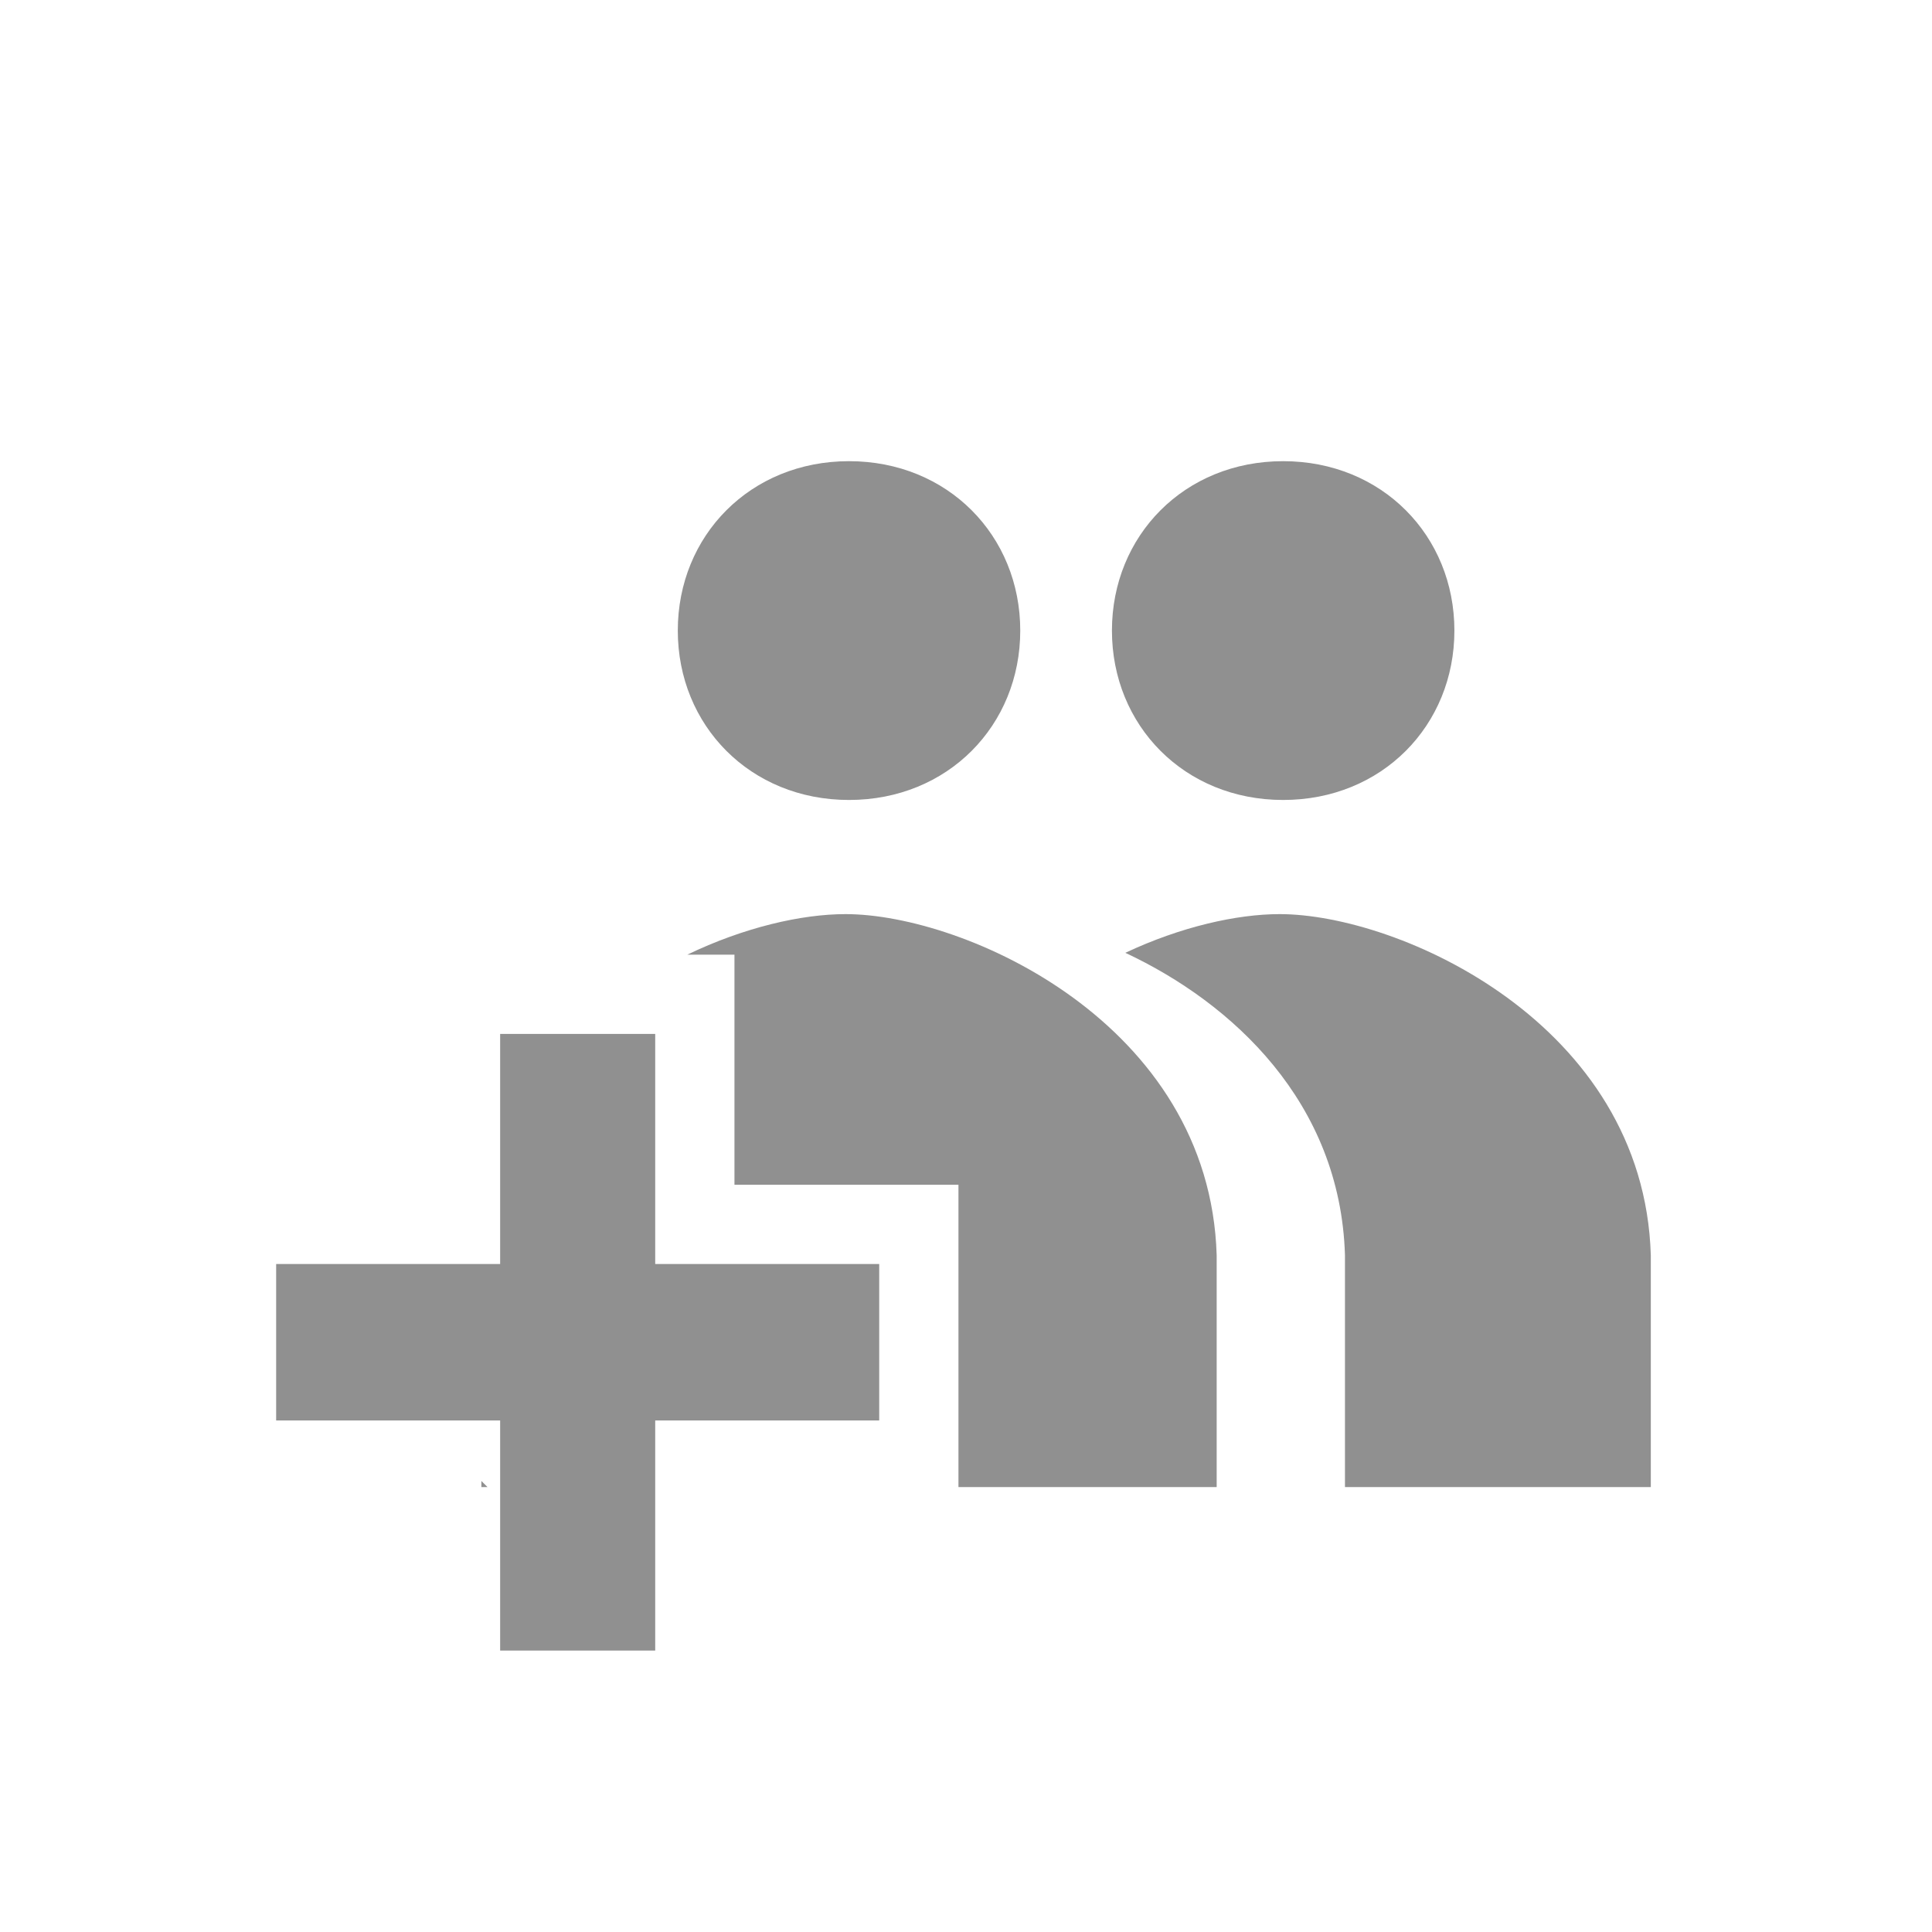<?xml version="1.0" encoding="UTF-8" standalone="no"?>
<svg width="512px" height="512px" viewBox="0 0 512 512" version="1.1" xmlns="http://www.w3.org/2000/svg" xmlns:xlink="http://www.w3.org/1999/xlink">
    <defs></defs>
    <g id="Page-1" stroke="none" stroke-width="1" fill="none" fill-rule="evenodd">
        <g id="add-collaborators">
            <g id="Guide" transform="translate(-3, -3)"></g>
            <path d="M182.134,253 C197.1,245.782 212.399,242.251 224.072,242.251 C255.621,242.251 320.574,271.171 322.43,332.628 L322.43,394.085 L254,394.085 L254,376.439 L254,334.976 L254,313.976 L233,313.976 L194.639,313.976 L194.639,274 L194.639,253 L182.134,253 Z M127.57,392.467 L127.57,394.085 L129.188,394.085 L127.57,392.467 Z" id="Shape-Copy" fill="#909090"></path>
            <path d="M298.223,252.506 C312.856,245.621 327.72,242.251 339.124,242.251 C370.673,242.251 435.626,271.171 437.482,332.628 L437.482,394.085 L299.526,394.085 L356.43,394.085 L356.43,332.628 C355.207,292.152 326.615,265.789 298.223,252.506 Z" id="Shape-Copy-2" fill="#909090"></path>
            <path d="M225,212 C251.179,212 270.378,192.247 270.378,167.108 C270.378,141.968 251.179,122.216 225,122.216 C198.821,122.216 179.622,141.968 179.622,167.108 C179.622,192.247 198.821,212 225,212 L225,212 Z" id="Path-Copy-2" fill="#909090"></path>
            <path d="M340.052,212 C366.232,212 385.43,192.247 385.43,167.108 C385.43,141.968 366.232,122.216 340.052,122.216 C313.873,122.216 294.675,141.968 294.675,167.108 C294.675,192.247 313.873,212 340.052,212 L340.052,212 Z" id="Path-Copy-3" fill="#909090"></path>
            <path d="M233,334.976 L173.639,334.976 L173.639,274 L132.543,274 L132.543,334.976 L73.182,334.976 L73.182,376.439 L132.543,376.439 L132.543,437.415 L173.639,437.415 L173.639,376.439 L233,376.439 L233,334.976 L233,334.976 Z" id="Path-Copy" fill="#909090"></path>
        </g>
    </g>
</svg>